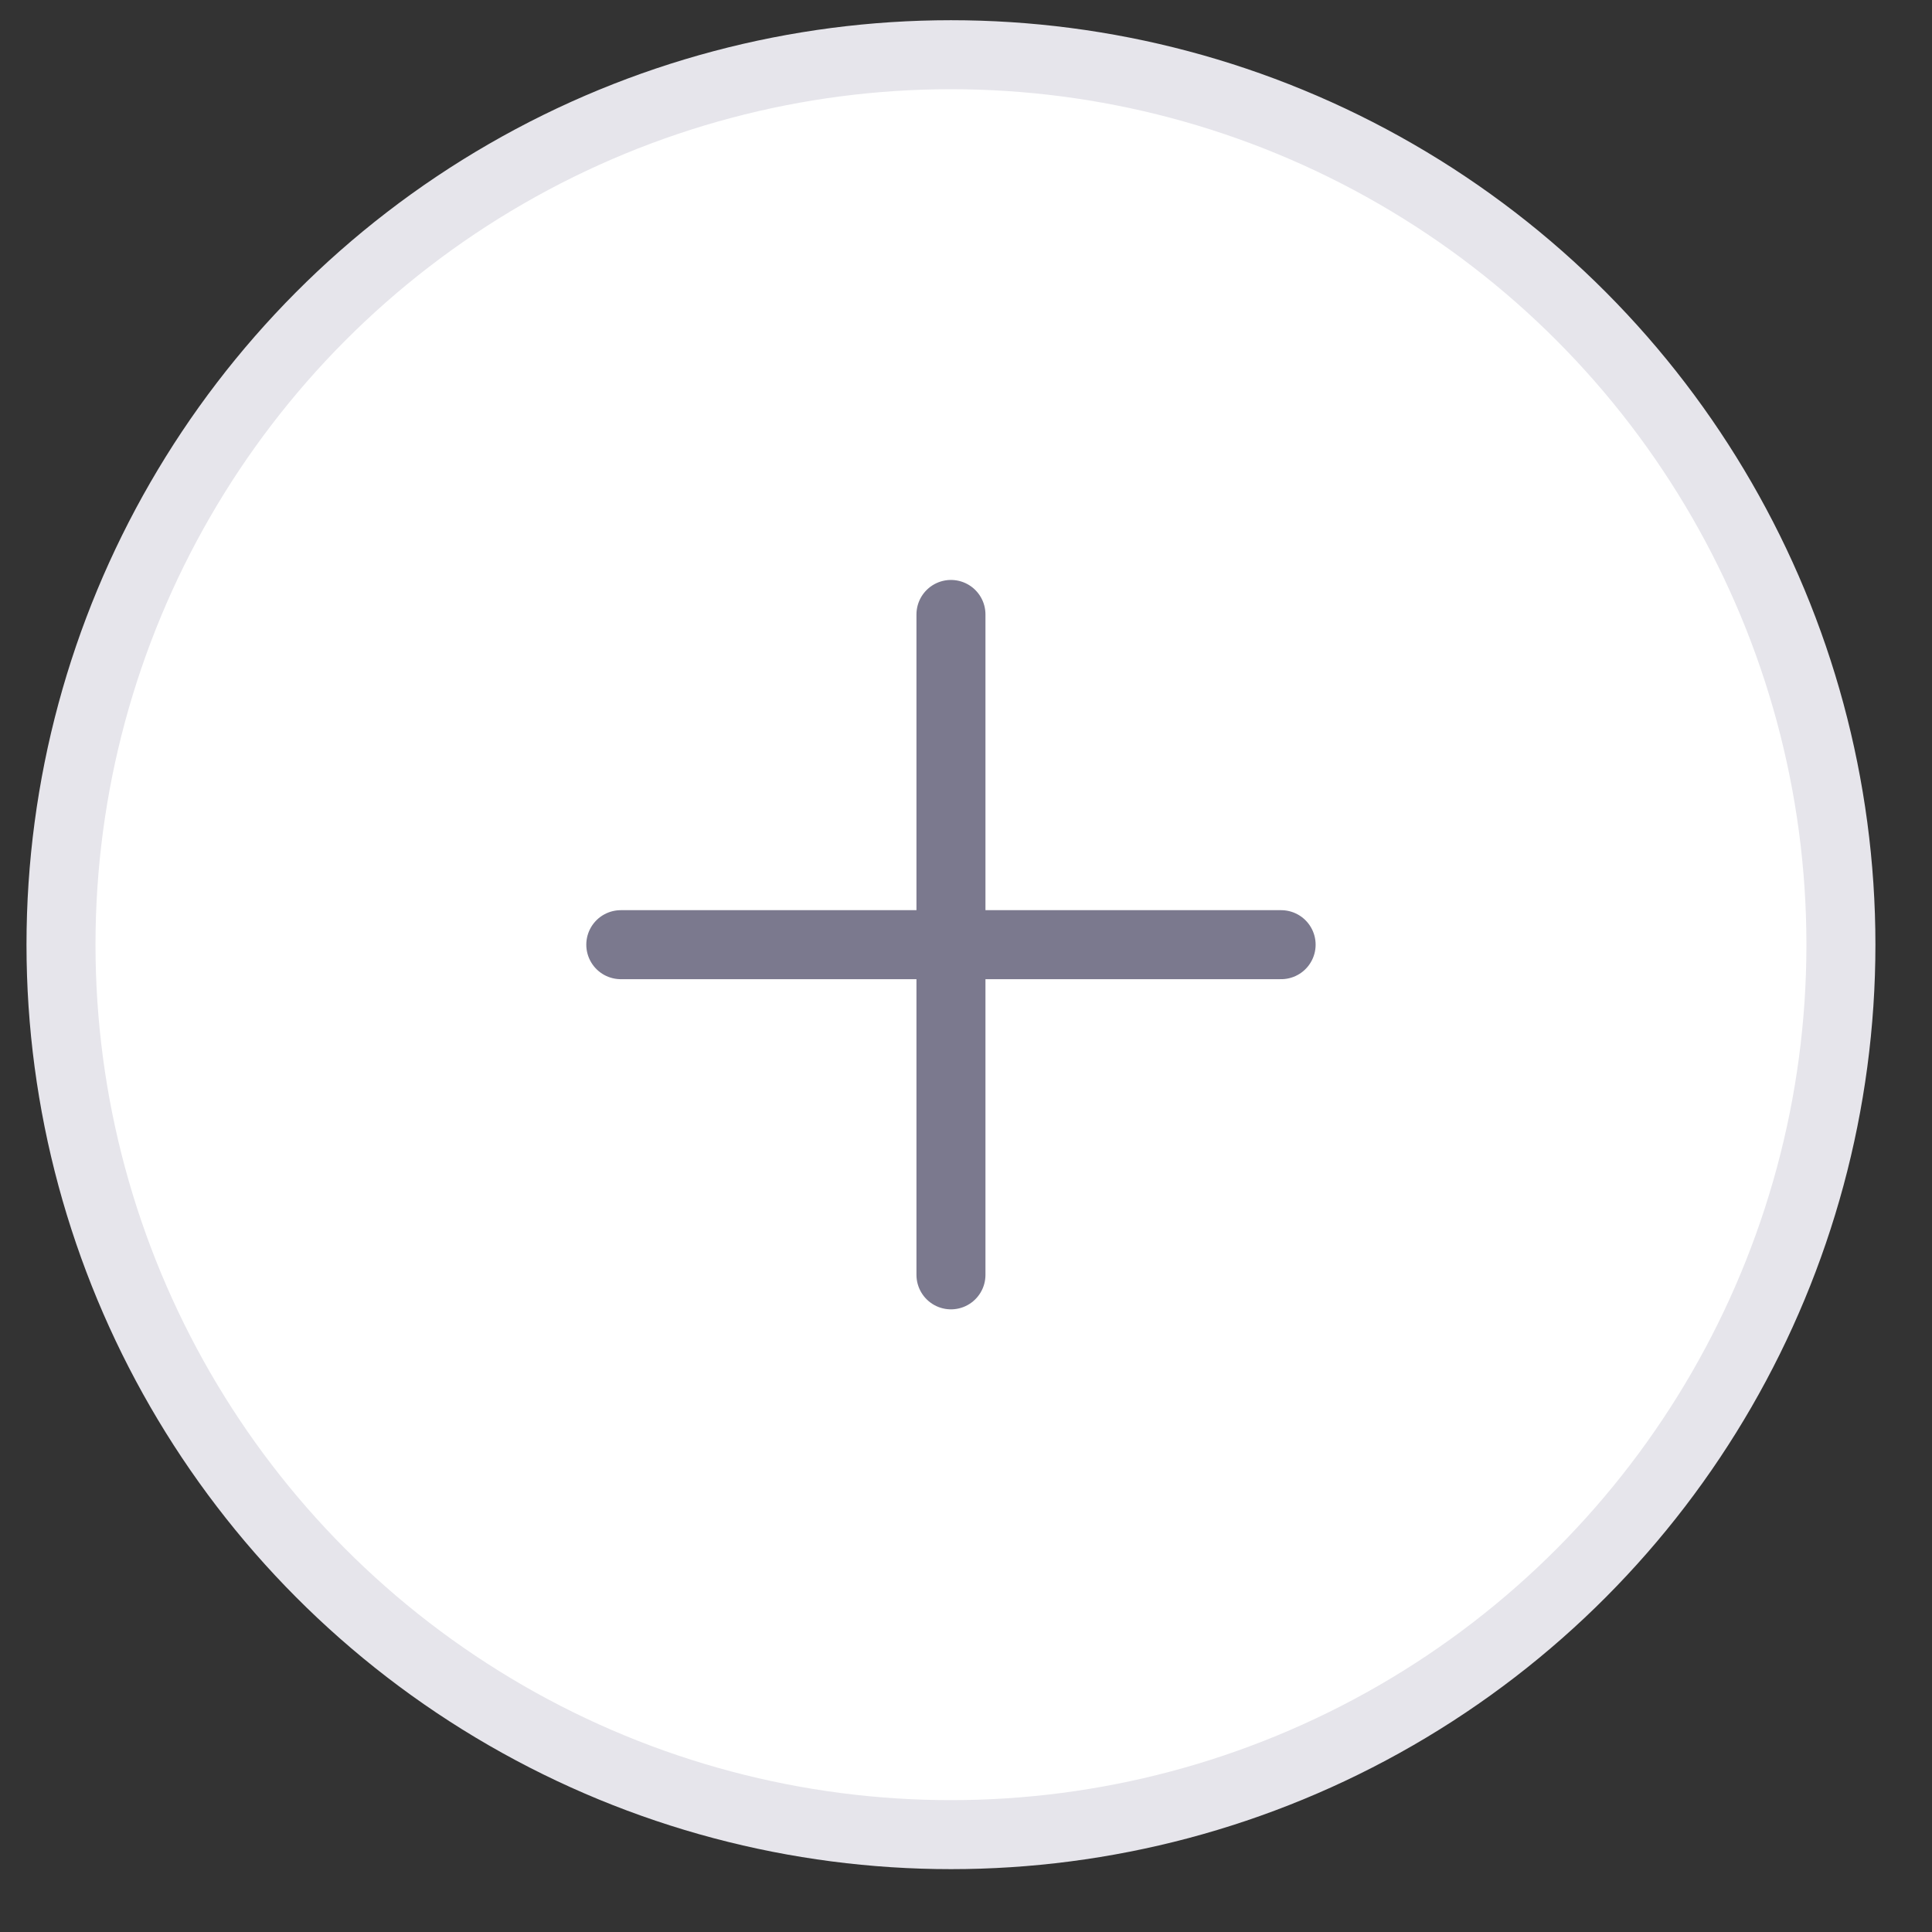 <svg width="28" height="28" viewBox="0 0 28 28" fill="none" xmlns="http://www.w3.org/2000/svg">
<rect x="0" y="0" width="28" height="28" fill="#333333" stroke="none"/>
<circle cx="13.782" cy="13.691" r="12.898" fill="white" stroke="#E6E5EB"/>
<path d="M13.782 8.905V18.476M8.997 13.691H18.567" stroke="#7B798E" stroke-linecap="round" stroke-linejoin="round"/>
</svg>
